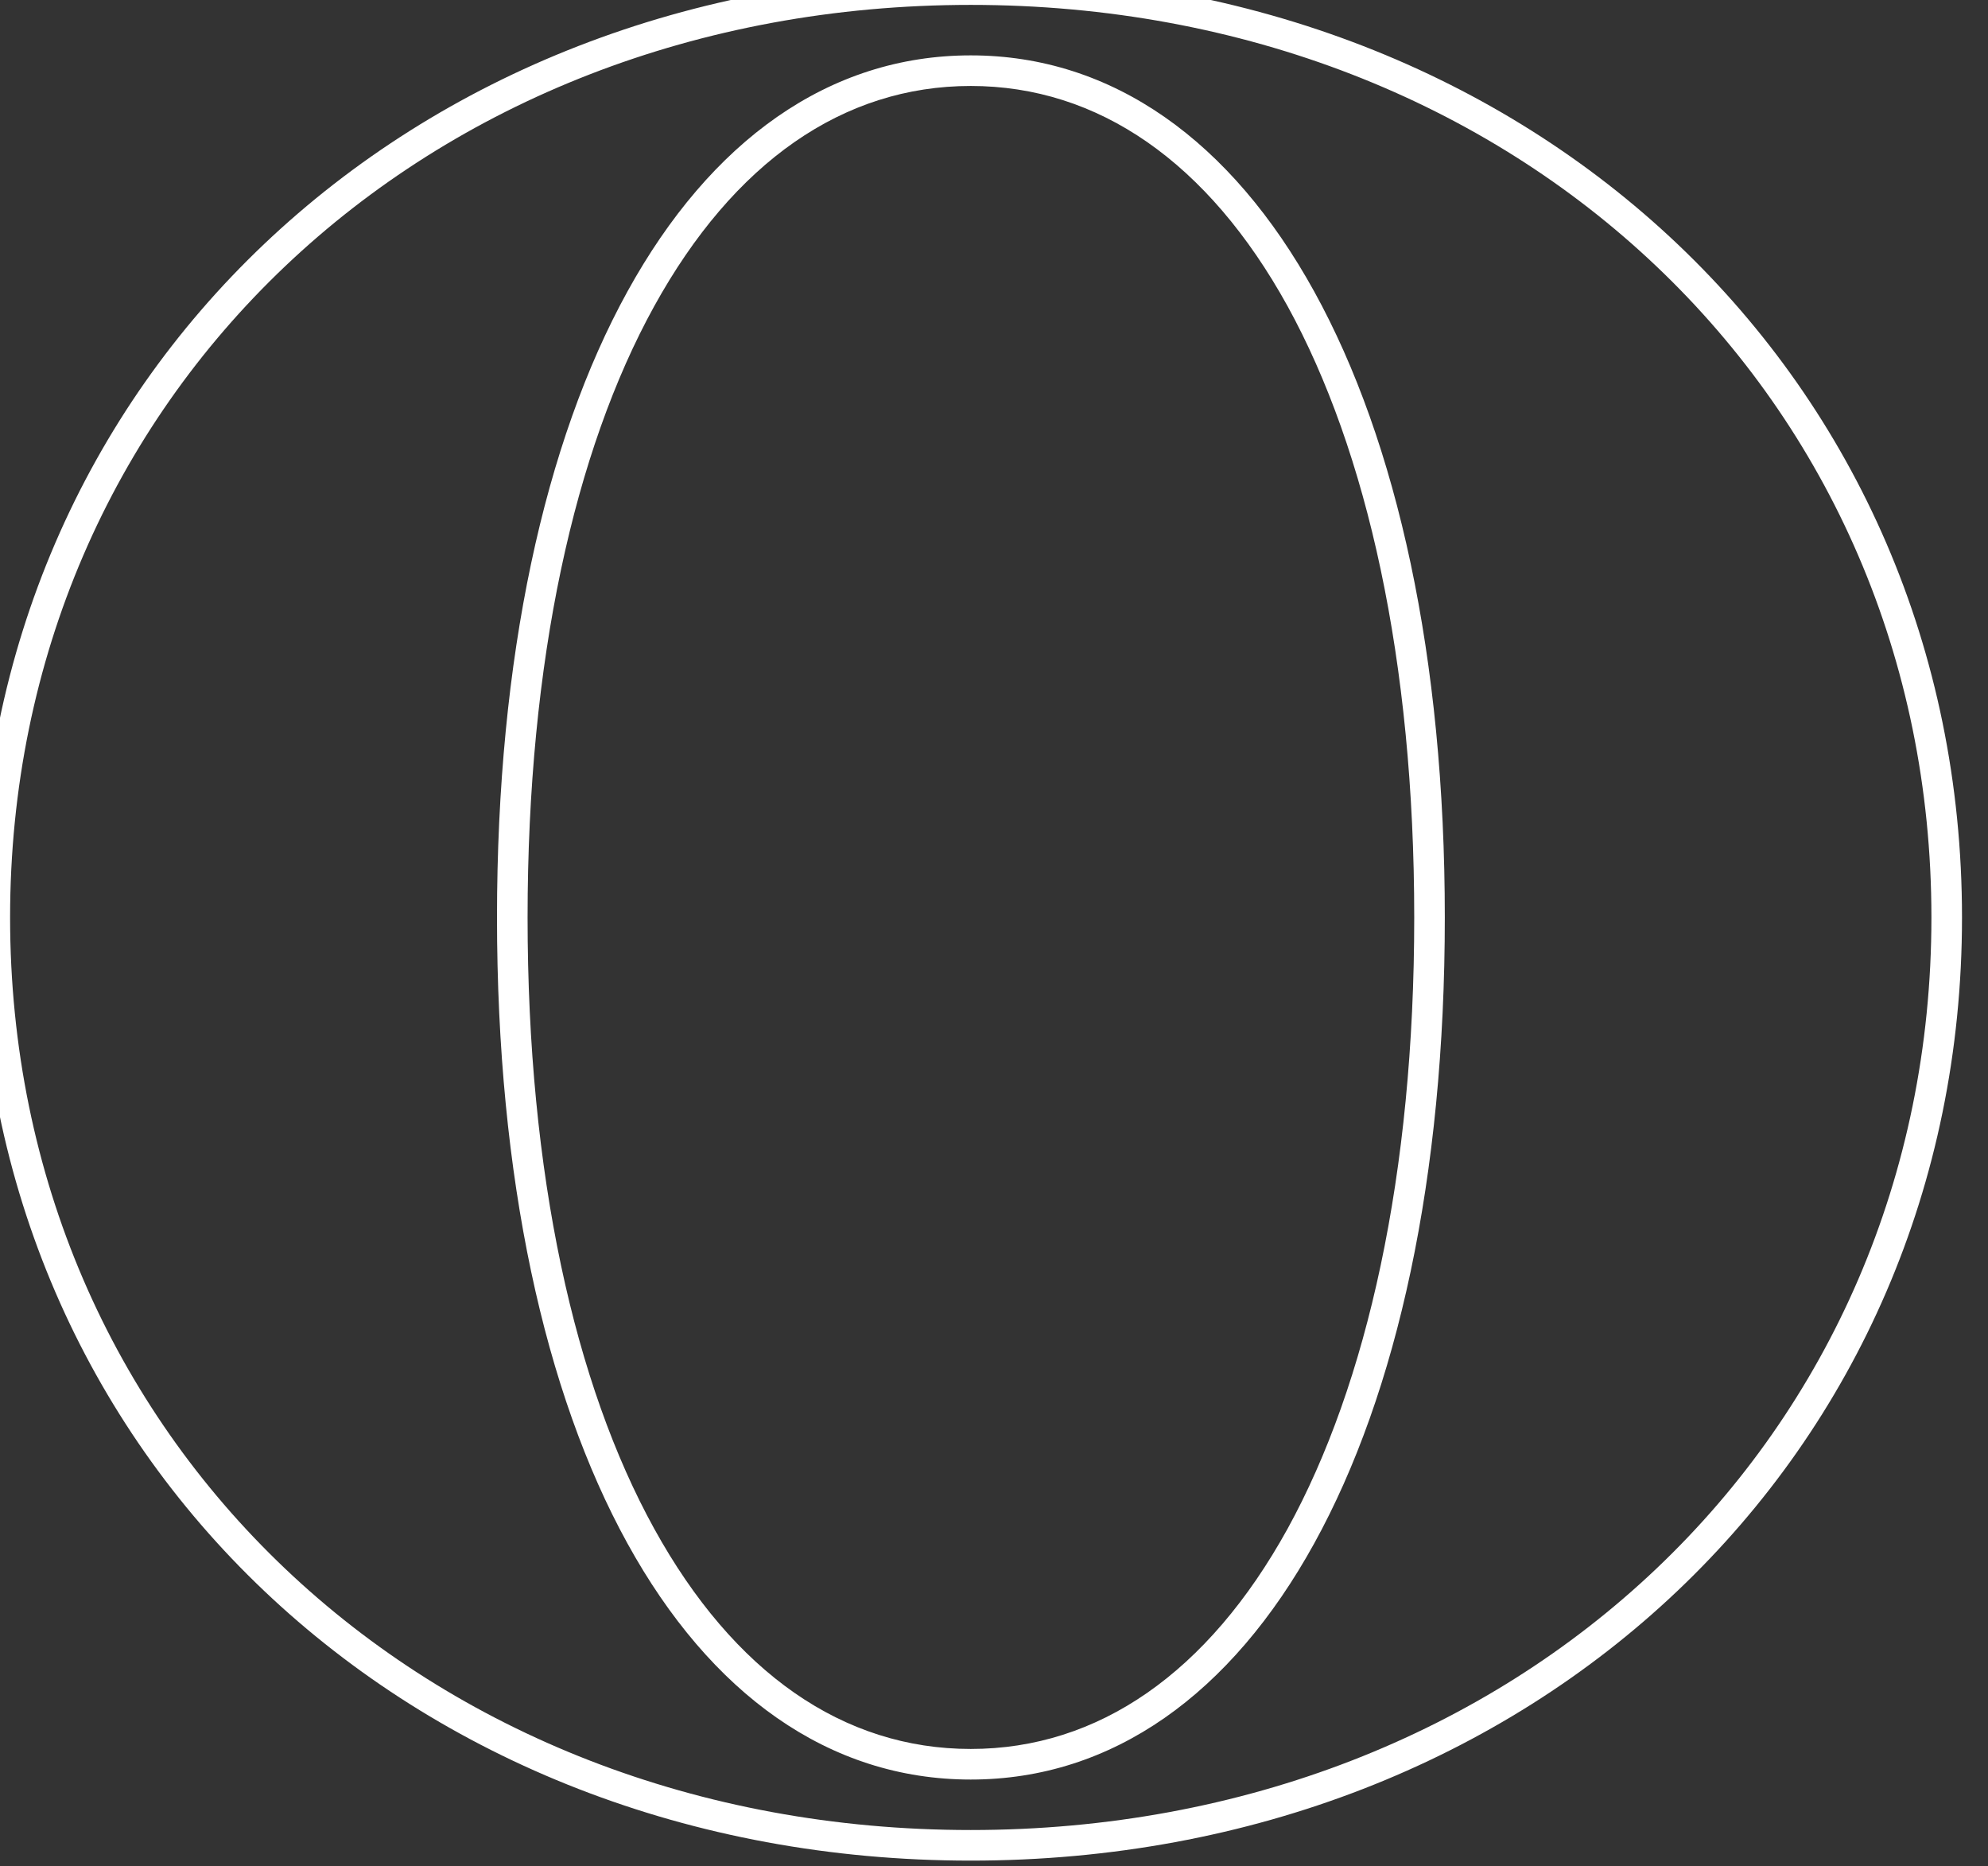 <svg width="65" height="61" viewBox="0 0 65 61" fill="none" xmlns="http://www.w3.org/2000/svg" xmlns:xlink="http://www.w3.org/1999/xlink">
	<rect x="0" y="0" width="65" height="61" fill="#333333" stroke="none"/>
	<desc>
			Created with Pixso.
	</desc>
	<defs/>
	<path id="Stroke" d="M31.74 60.82C13.34 60.82 -0.67 47.58 -0.67 29.99C-0.67 12.4 13.34 -0.84 31.74 -0.84C50.15 -0.84 64.15 12.4 64.15 29.99C64.15 47.58 50.15 60.82 31.74 60.82ZM42.1 49.97C44.7 45.24 46.24 38.38 46.24 29.99C46.24 21.6 44.7 14.74 42.1 10.01C39.5 5.3 35.91 2.81 31.74 2.81C27.57 2.81 23.99 5.3 21.39 10.01C18.78 14.74 17.25 21.6 17.25 29.99C17.25 38.38 18.78 45.24 21.39 49.97C23.99 54.68 27.57 57.17 31.74 57.17C35.91 57.17 39.5 54.68 42.1 49.97ZM0.33 29.99C0.33 46.98 13.84 59.82 31.74 59.82C49.64 59.82 63.15 46.98 63.15 29.99C63.15 13 49.64 0.16 31.74 0.16C13.84 0.16 0.33 13 0.33 29.99ZM47.24 29.99C47.24 46.98 41.02 58.17 31.74 58.17C22.46 58.17 16.25 46.98 16.25 29.99C16.25 13 22.46 1.81 31.74 1.81C41.02 1.81 47.24 13 47.24 29.99Z" fill="#FFFFFF" fill-opacity="1" fill-rule="evenodd"/>
</svg>
